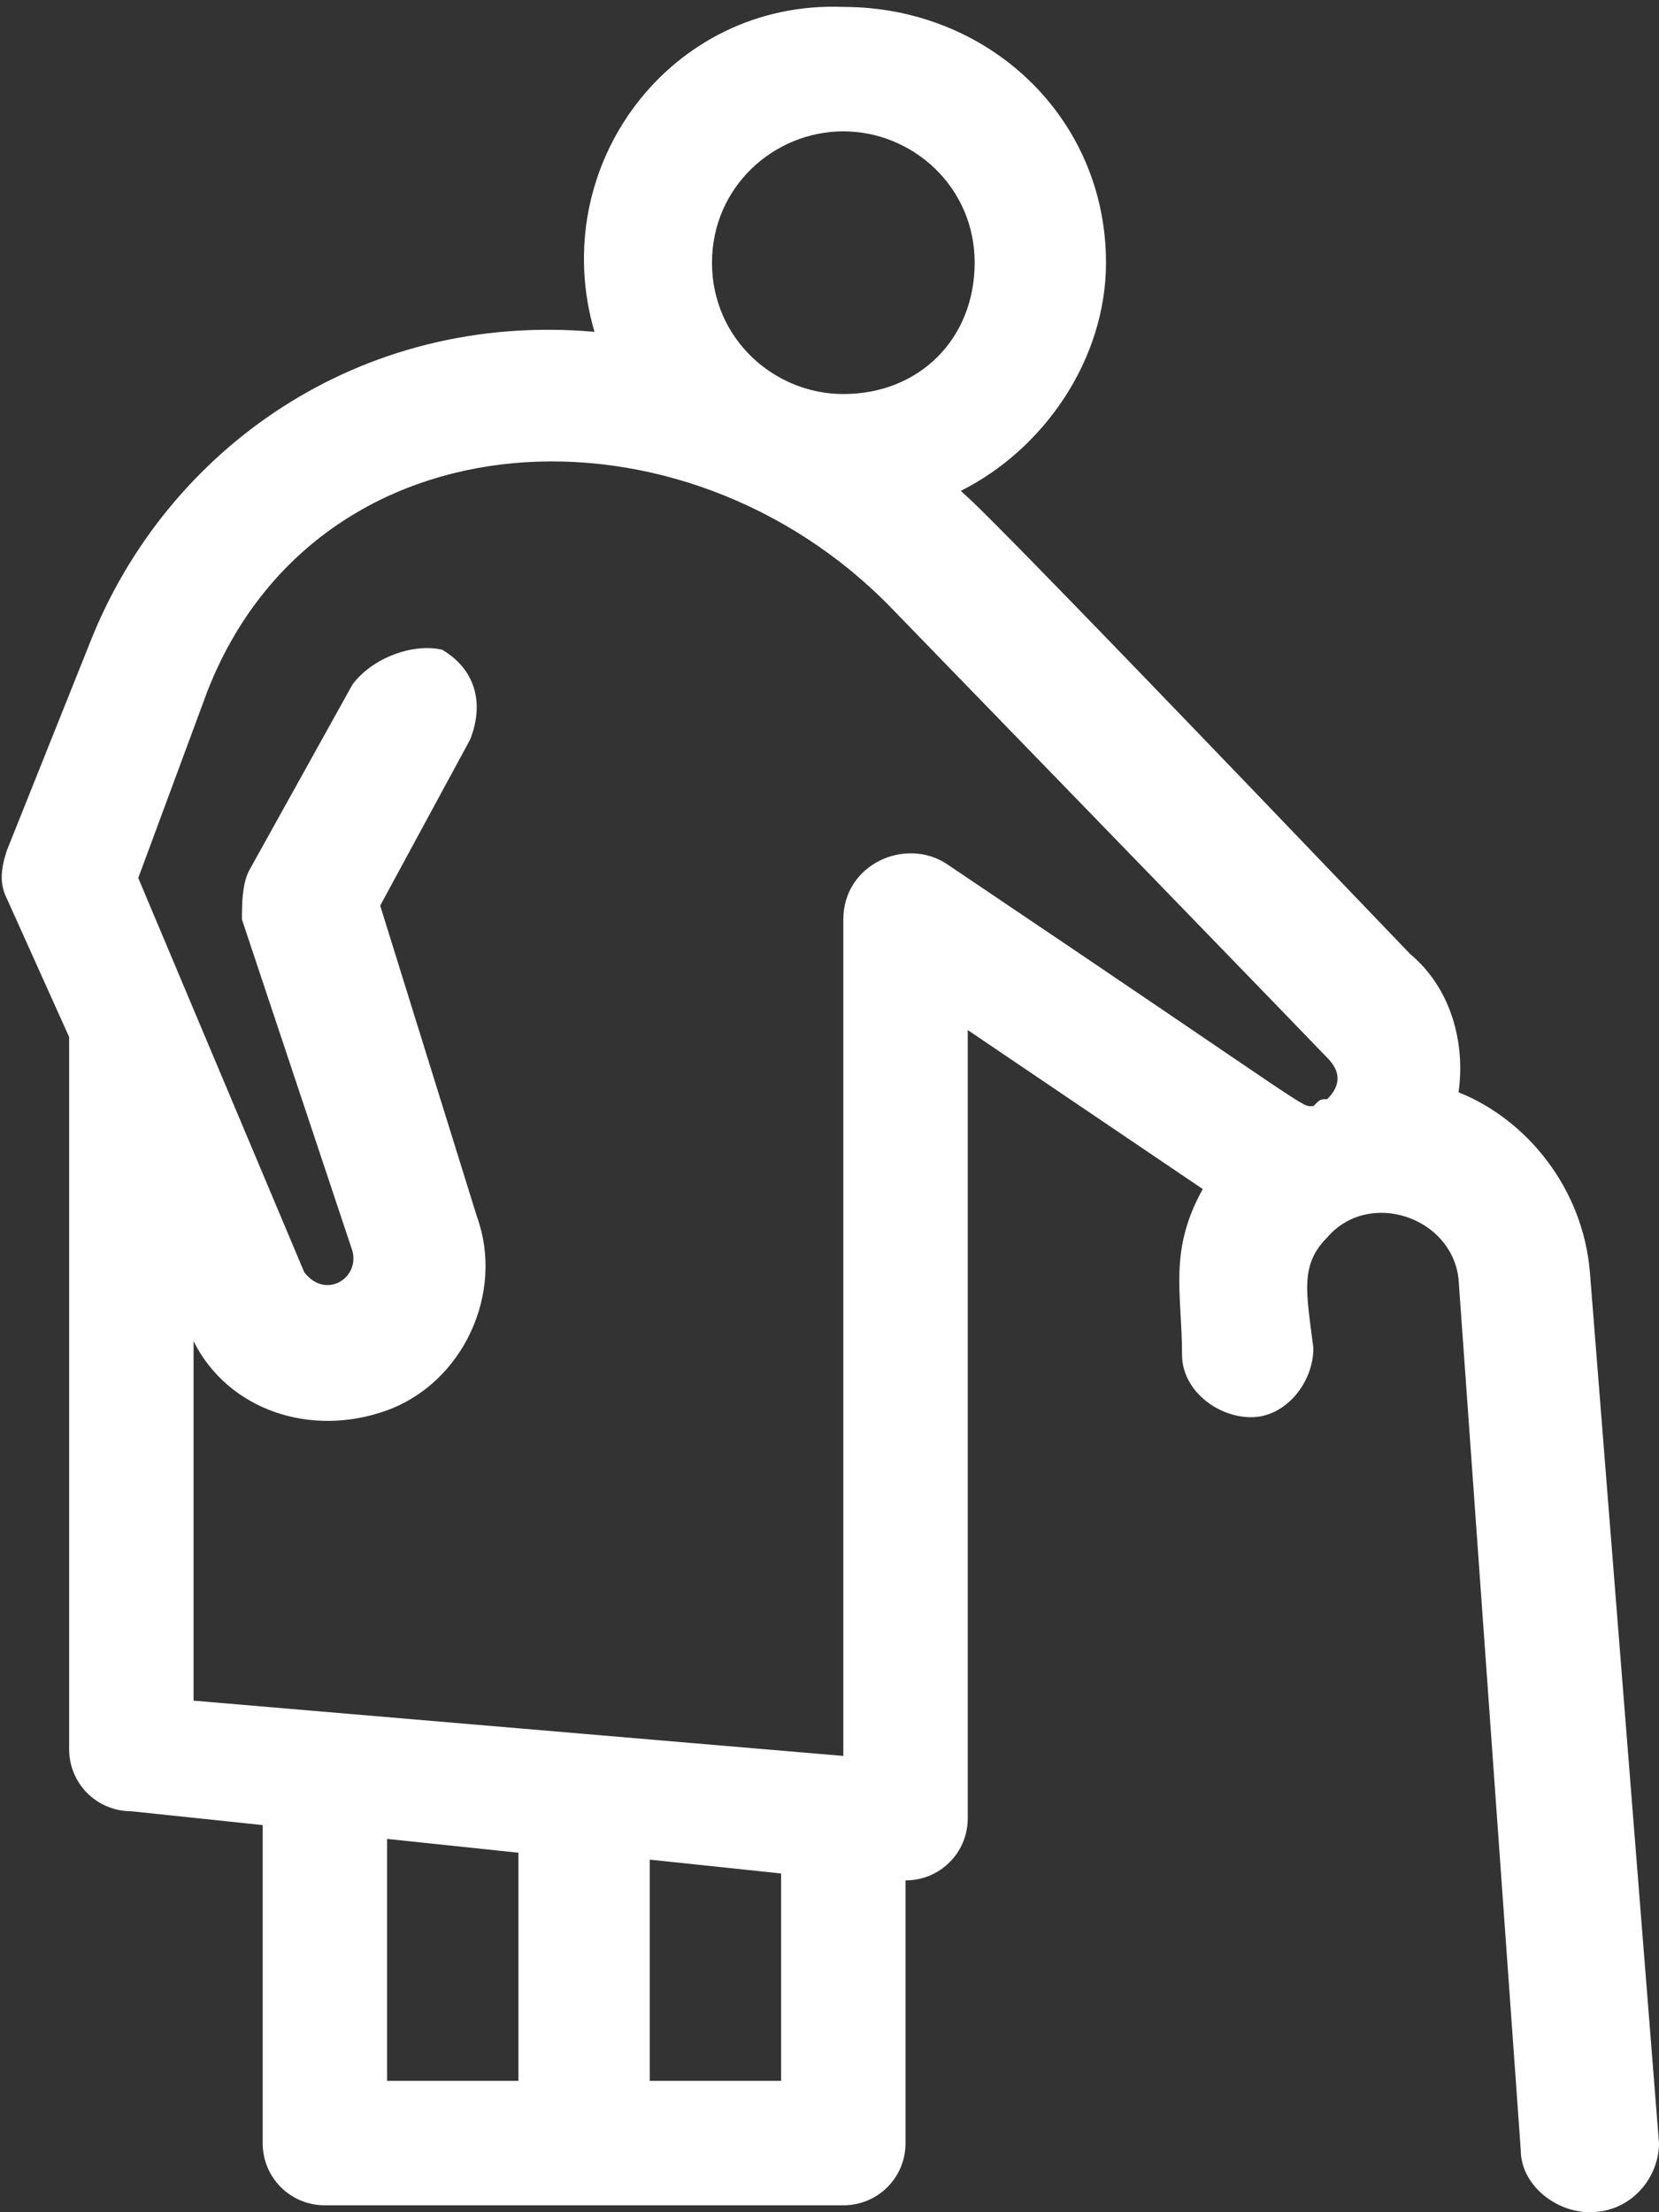 <svg width="24" height="32" viewBox="0 0 24 32" fill="none" xmlns="http://www.w3.org/2000/svg">
<rect x="0" y="0" width="24" height="32" fill="#333333" stroke="none"/>
<path d="M24 31L23 18.4C22.9 17.2 22.1 16.2 21.1 15.8C21.2 15.1 21 14.3 20.4 13.8C13.7 6.8 14.1 7.3 13.9 7.1C15.1 6.5 16 5.2 16 3.8C16 1.7 14.3 0.1 12.2 0.1C9.7 5.1707e-06 7.9 2.4 8.6 4.8C5.2 4.5 2.4 6.5 1.3 9.3L0.1 12.3C-9.76548e-05 12.6 -9.76548e-05 12.8 0.1 13L1 15C1 15.1 1 25.2 1 25.3C1 25.8 1.4 26.2 1.9 26.2L3.8 26.4V31C3.8 31.5 4.2 31.9 4.7 31.9H12.2C12.7 31.9 13.1 31.5 13.1 31V27.2C13.6 27.2 14 26.8 14 26.3V14.9L17.4 17.2C16.9 18.1 17.1 18.7 17.1 19.6C17.1 20.1 17.6 20.5 18.1 20.5C18.6 20.5 19 20 19 19.5C18.9 18.7 18.8 18.3 19.2 17.9C19.8 17.2 21 17.6 21.1 18.5L22 31.1C22 31.6 22.5 32 23 32C23.6 32 24 31.5 24 31ZM12.2 1.9C13.2 1.9 14.1 2.7 14.1 3.8C14.1 4.9 13.3 5.7 12.2 5.7C11.2 5.7 10.3 4.9 10.3 3.8C10.3 2.7 11.2 1.9 12.2 1.9ZM2.8 19.4C3.3 20.4 4.5 20.8 5.6 20.4C6.7 20 7.3 18.7 6.9 17.6L5.5 13.1L6.8 10.7C7 10.2 6.9 9.7 6.4 9.4C6 9.3 5.4 9.5 5.1 9.9L3.6 12.6C3.5 12.8 3.5 13.1 3.5 13.3L5.1 18.1C5.2 18.5 4.7 18.8 4.4 18.4L2 12.7L3 10C4.6 5.9 9.9 5.7 12.9 8.8C19.5 15.6 19.1 15.2 19.2 15.3C19.4 15.5 19.4 15.7 19.2 15.9C19.1 15.9 19.1 15.9 19 16C18.8 16 19.2 16.2 13.7 12.5C13.1 12.1 12.2 12.5 12.2 13.3V25.4L2.8 24.6V19.4ZM5.6 26.6L7.5 26.8V30.1H5.6V26.6ZM9.4 30.1V26.9L11.3 27.1V30.1H9.4Z" fill="white"/>
</svg>
